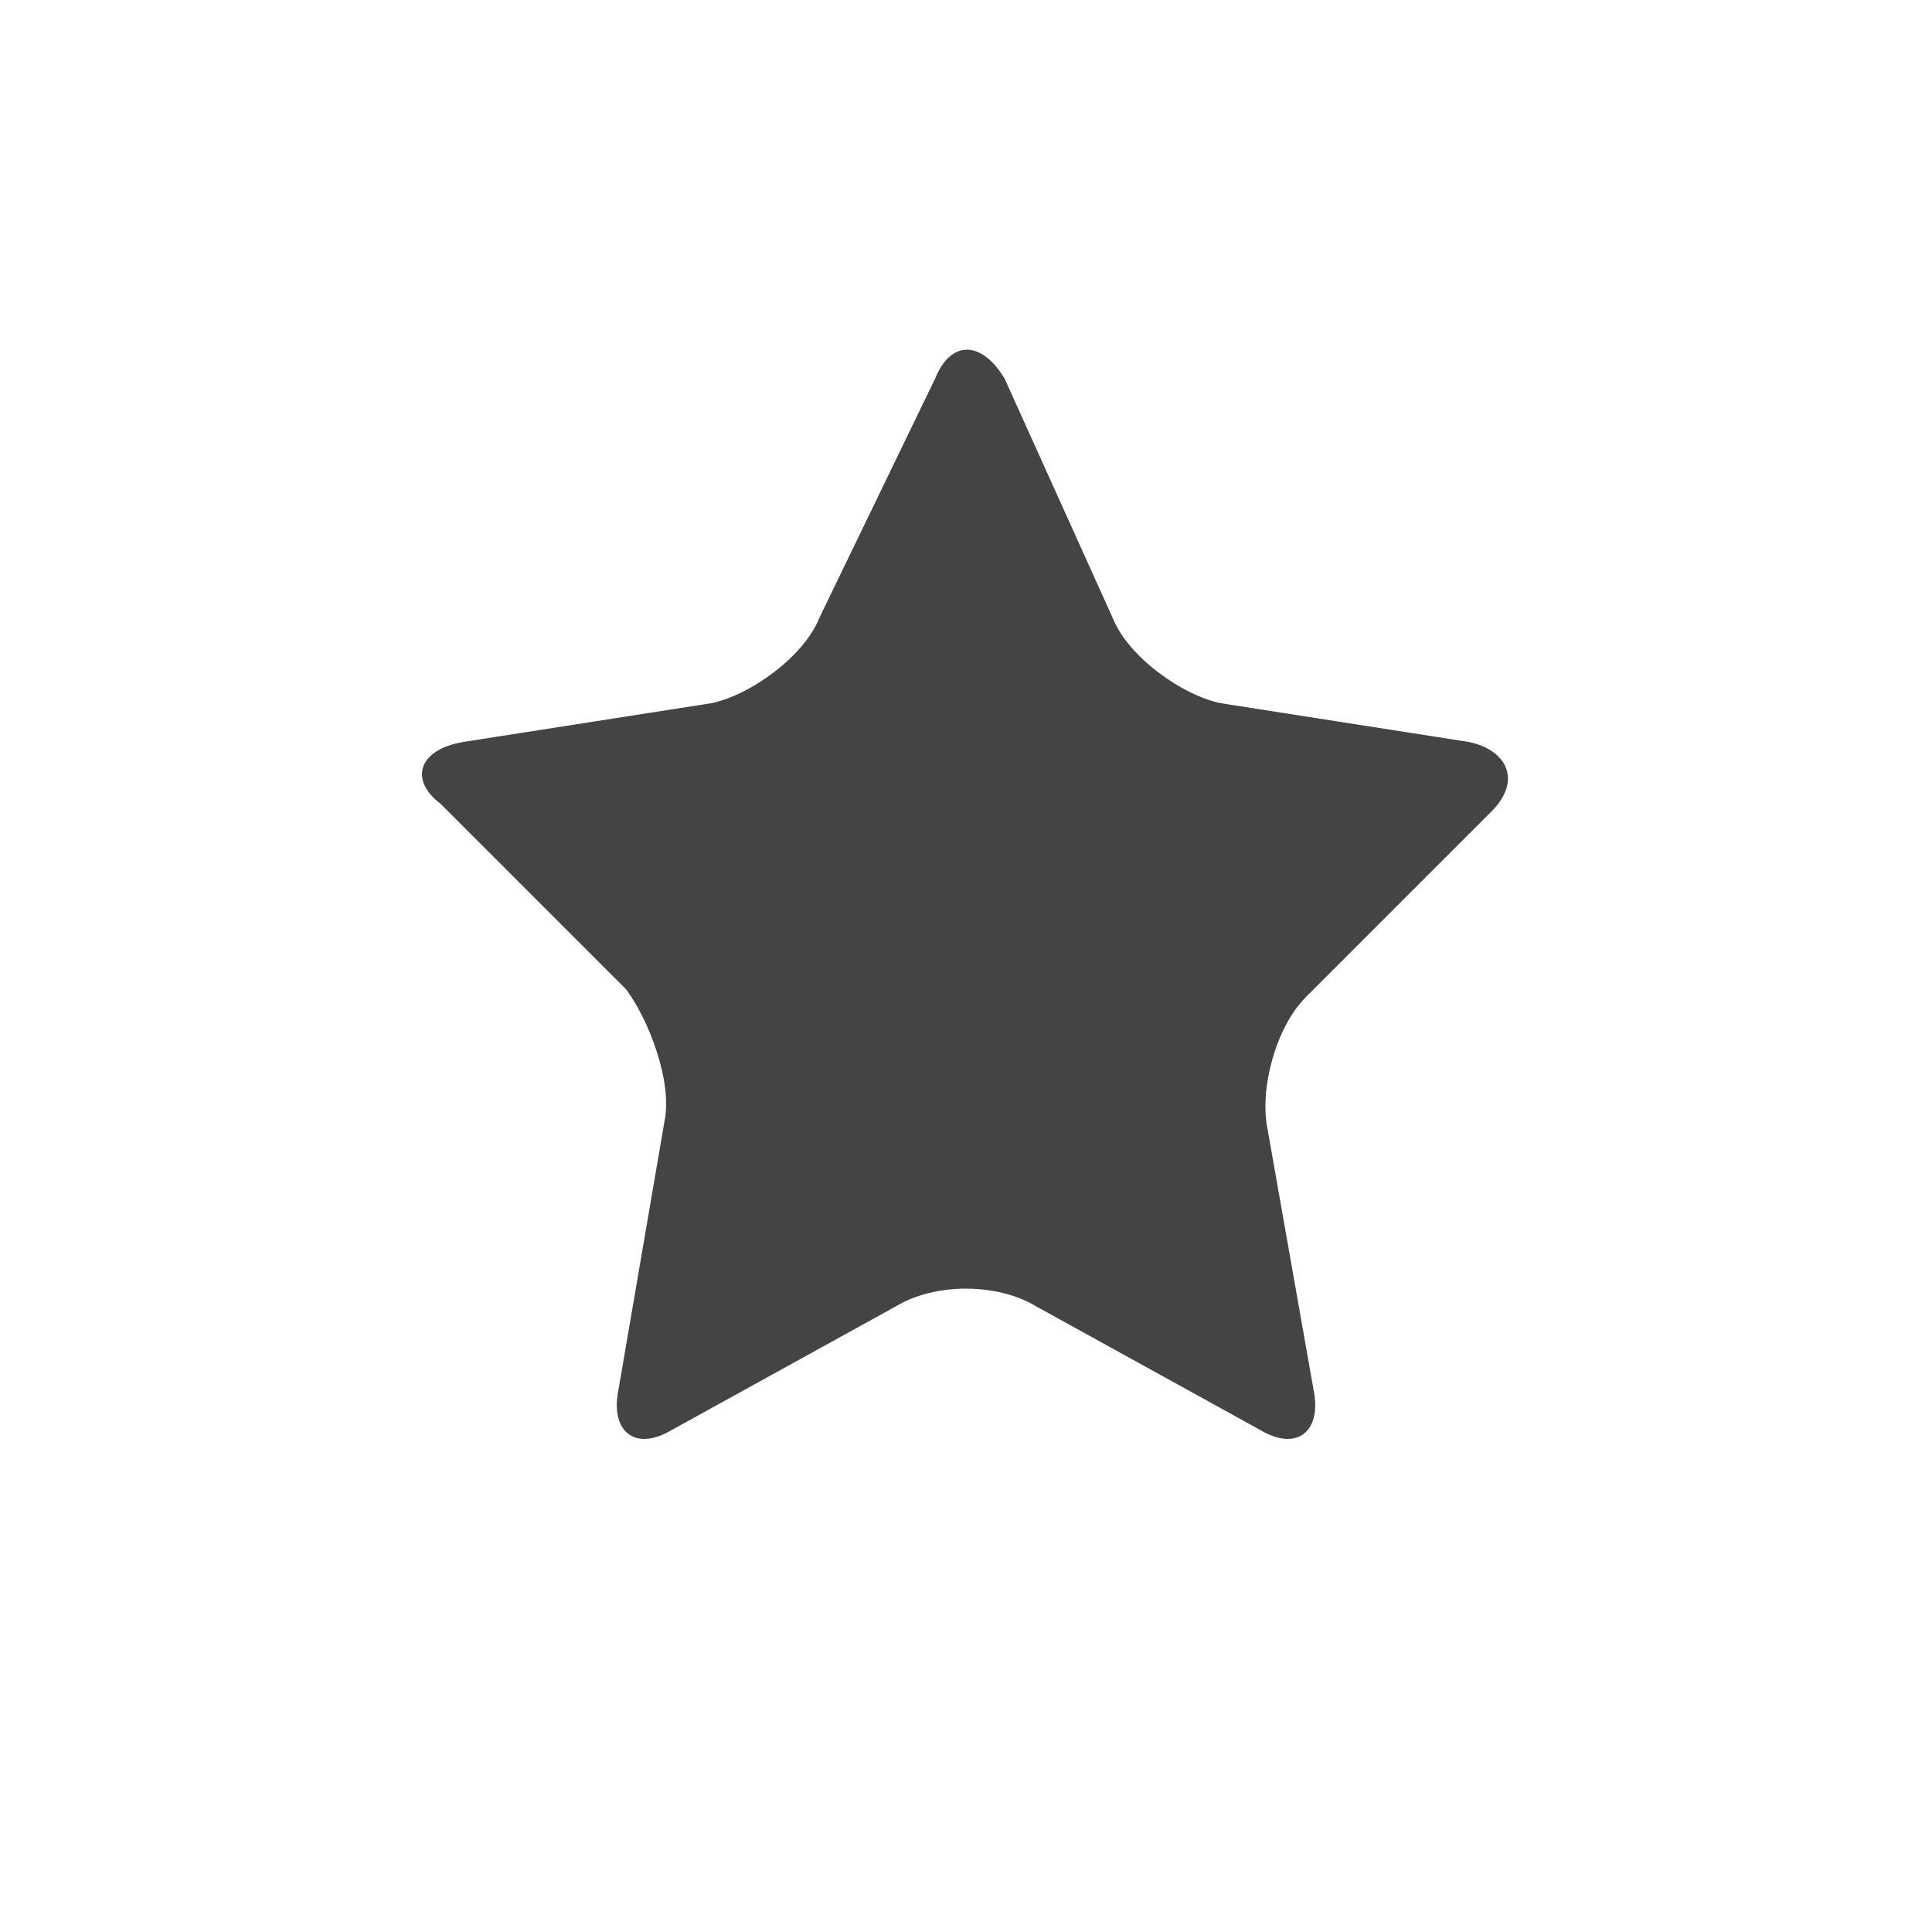 <?xml version="1.0" encoding="utf-8"?>
<!-- Generator: Adobe Illustrator 18.1.1, SVG Export Plug-In . SVG Version: 6.00 Build 0)  -->
<svg version="1.1" id="Layer_1" xmlns="http://www.w3.org/2000/svg" xmlns:xlink="http://www.w3.org/1999/xlink" x="0px" y="0px"
	 viewBox="3 -2 25 25" enable-background="new 3 -2 25 25" xml:space="preserve">
<g>
	<path fill="#444444" d="M15.1,2.9c0.2-0.5,0.6-0.5,0.9,0L17.4,6c0.2,0.5,0.9,1,1.4,1.1L22,7.6c0.5,0.1,0.7,0.5,0.3,0.9l-2.4,2.4
		c-0.4,0.4-0.6,1.2-0.5,1.7L20,16c0.1,0.5-0.2,0.8-0.7,0.5l-2.9-1.6c-0.5-0.3-1.3-0.3-1.8,0l-2.9,1.6c-0.5,0.3-0.8,0-0.7-0.5
		l0.6-3.5c0.1-0.5-0.2-1.3-0.5-1.7L8.7,8.4C8.3,8.1,8.4,7.7,9,7.6l3.2-0.5C12.7,7,13.4,6.5,13.6,6L15.1,2.9z"/>
</g>
</svg>
